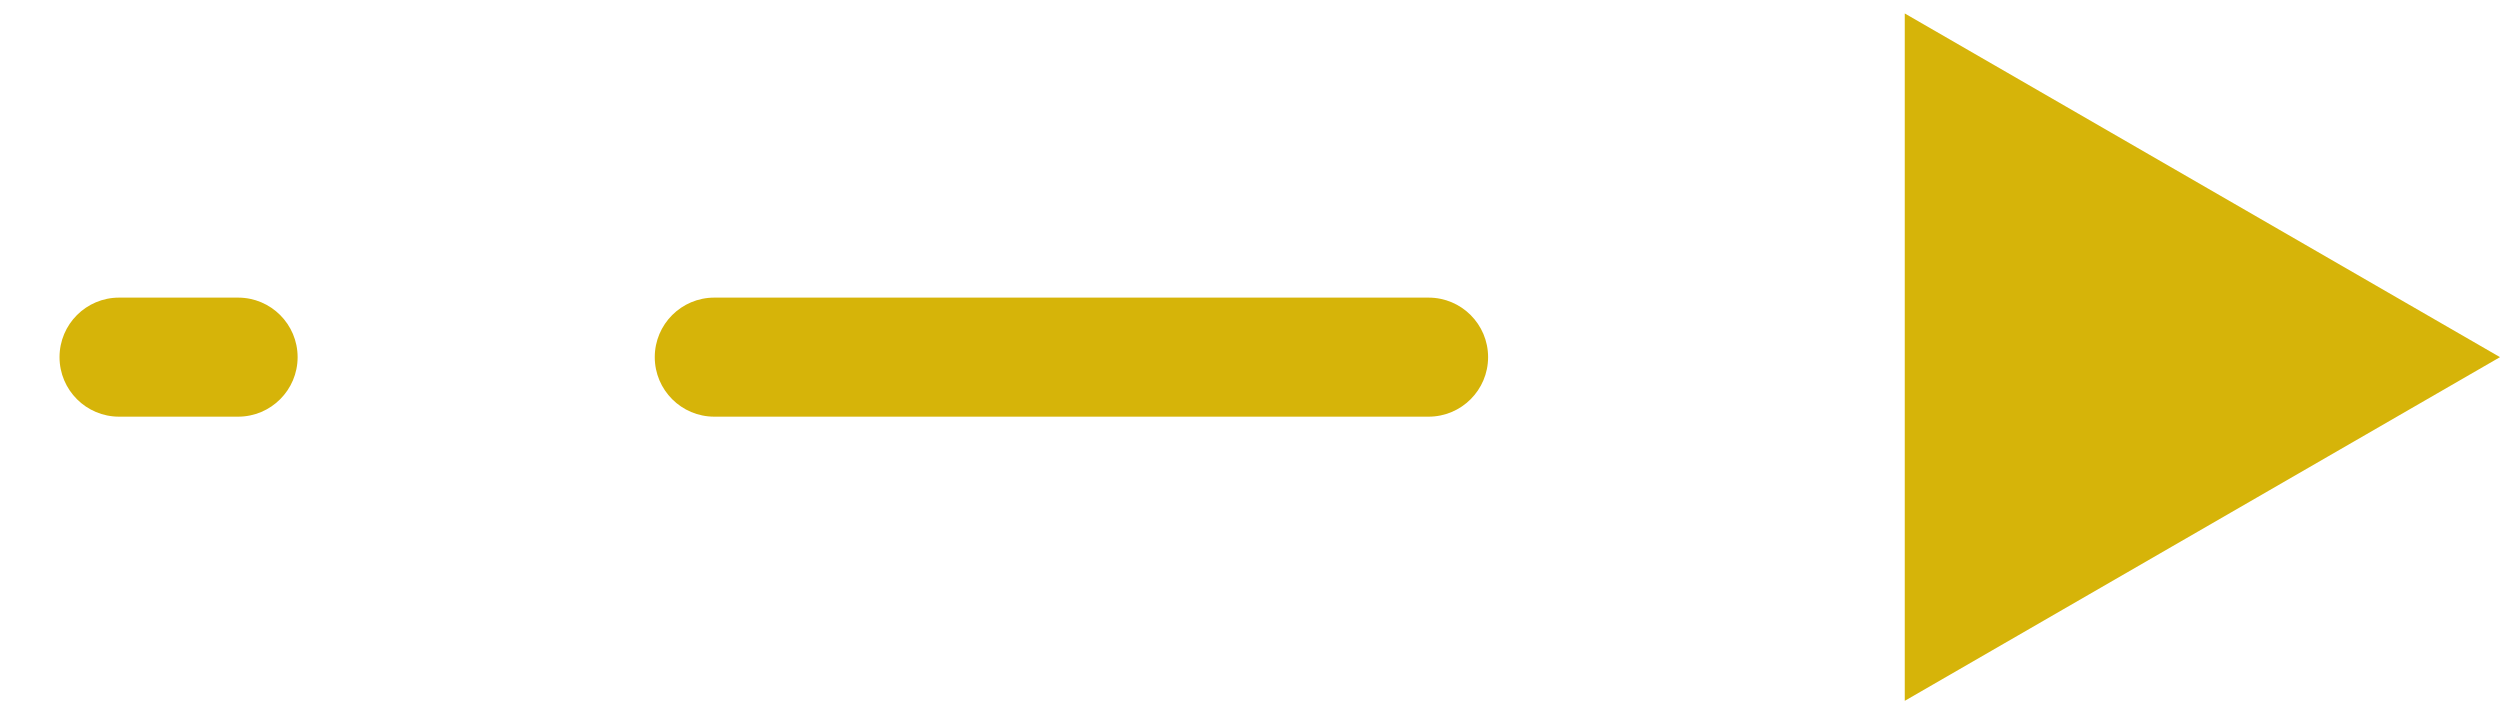 <svg width="21" height="6" viewBox="0 0 21 6" fill="none" xmlns="http://www.w3.org/2000/svg">
<path d="M1 2.5C0.724 2.5 0.5 2.724 0.5 3C0.5 3.276 0.724 3.5 1 3.5L1 2.5ZM21 3L16 0.113L16 5.887L21 3ZM2 3.5C2.276 3.5 2.5 3.276 2.5 3C2.5 2.724 2.276 2.5 2 2.5L2 3.5ZM6 2.5C5.724 2.5 5.5 2.724 5.5 3C5.5 3.276 5.724 3.5 6 3.5L6 2.5ZM12 3.5C12.276 3.5 12.5 3.276 12.5 3C12.5 2.724 12.276 2.5 12 2.5L12 3.5ZM20 2.5C19.724 2.5 19.5 2.724 19.5 3C19.5 3.276 19.724 3.5 20 3.5L20 2.5ZM1 3.5L2 3.5L2 2.5L1 2.5L1 3.5ZM6 3.5L12 3.5L12 2.5L6 2.5L6 3.5Z" fill="#D6B409"/>
</svg>
